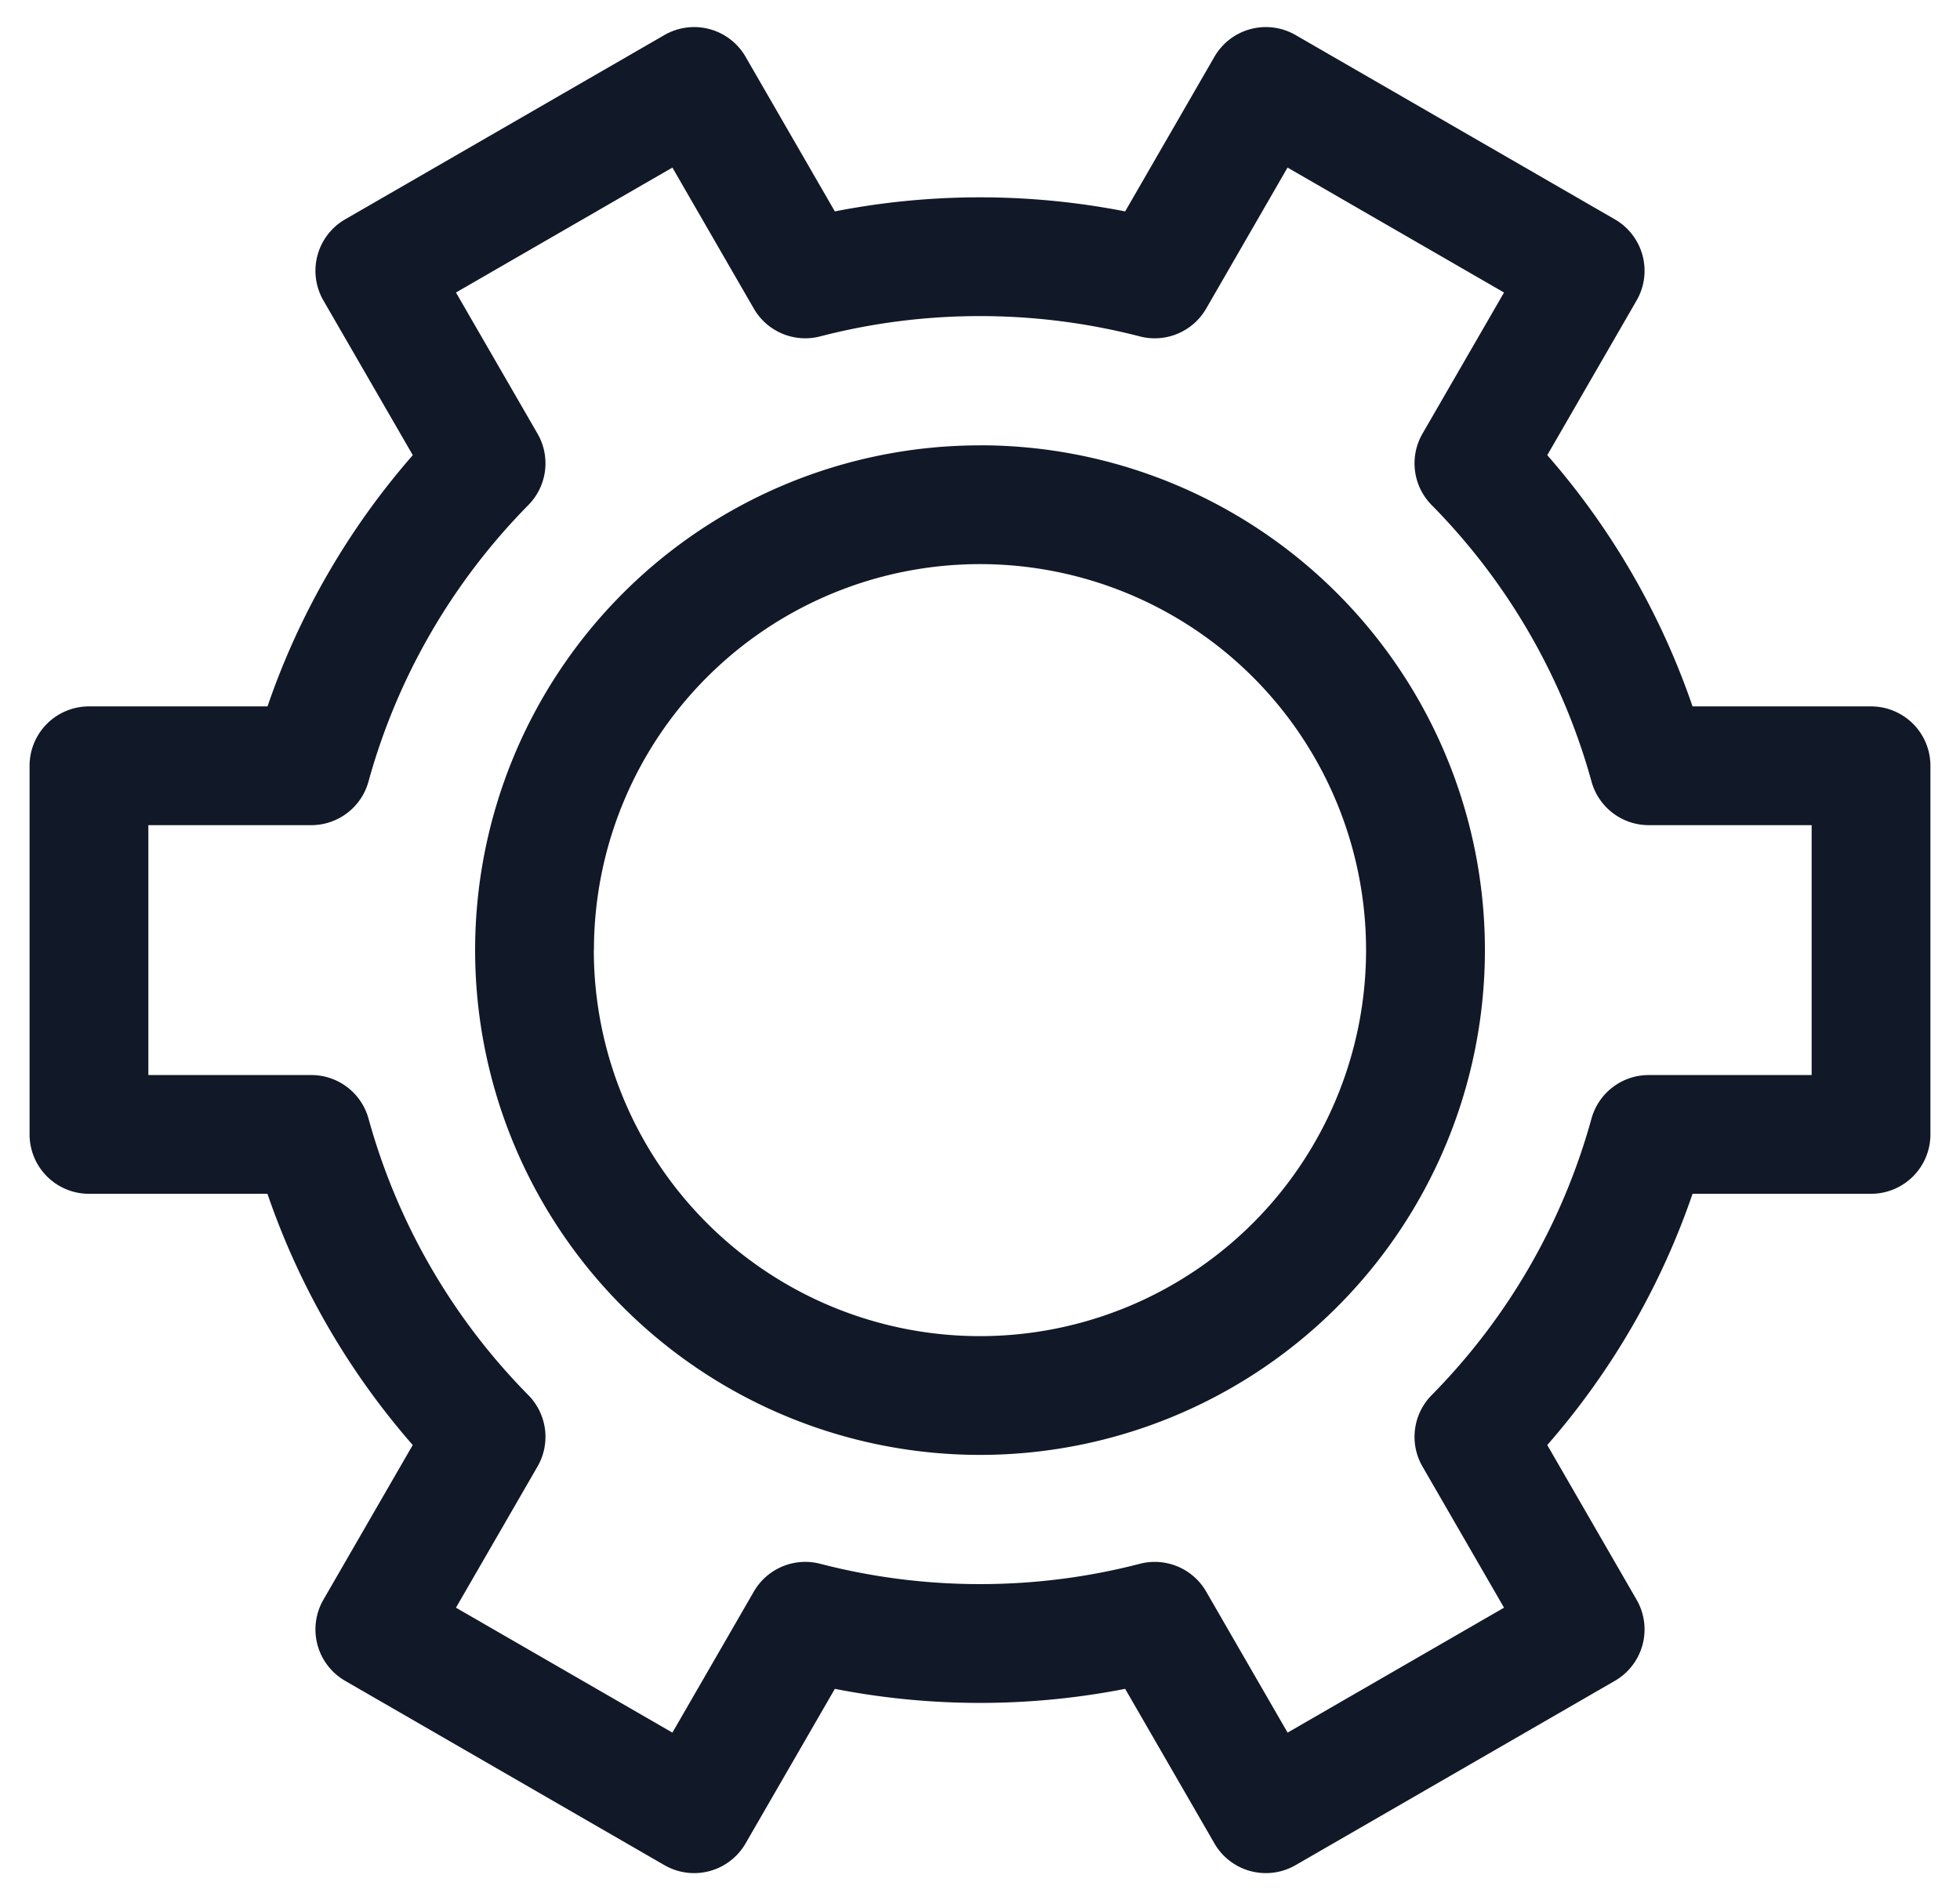 <svg xmlns="http://www.w3.org/2000/svg" width="33" height="32" fill="none" viewBox="0 0 33 32"><path fill="#111827" fill-rule="evenodd" d="M12.553.956A1 1 0 0 0 11.187.59L5.811 3.694a1 1 0 0 0-.366 1.366L6.95 7.665a12.665 12.665 0 0 0-2.446 4.231H1.498a1 1 0 0 0-1 1v6.208a1 1 0 0 0 1 1h3.005a12.664 12.664 0 0 0 2.446 4.231L5.445 26.94a1 1 0 0 0 .366 1.366l5.376 3.104a1 1 0 0 0 1.366-.366l1.503-2.603a12.733 12.733 0 0 0 4.888 0l1.503 2.603a1 1 0 0 0 1.366.366l5.376-3.104a1 1 0 0 0 .366-1.366l-1.504-2.605a12.665 12.665 0 0 0 2.446-4.231h3.005a1 1 0 0 0 1-1v-6.208a1 1 0 0 0-1-1h-3.005a12.664 12.664 0 0 0-2.446-4.231l1.504-2.605a1 1 0 0 0-.366-1.366L21.813.59a1 1 0 0 0-1.366.366L18.944 3.56a12.733 12.733 0 0 0-4.888 0L12.553.956ZM9.05 7.303 7.677 4.926l3.644-2.104 1.371 2.375a1 1 0 0 0 1.117.468c.859-.223 1.76-.342 2.691-.342.93 0 1.832.12 2.69.342a1 1 0 0 0 1.118-.468l1.37-2.375 3.645 2.104-1.373 2.377a1 1 0 0 0 .154 1.202 10.665 10.665 0 0 1 2.692 4.657 1 1 0 0 0 .964.734h2.742v4.208H27.76a1 1 0 0 0-.965.735 10.664 10.664 0 0 1-2.691 4.656 1 1 0 0 0-.154 1.202l1.373 2.377-3.644 2.104-1.371-2.375a1 1 0 0 0-1.117-.468c-.859.223-1.76.342-2.691.342-.93 0-1.832-.12-2.69-.342a1 1 0 0 0-1.118.468l-1.371 2.375-3.644-2.104 1.373-2.377a1 1 0 0 0-.154-1.202 10.664 10.664 0 0 1-2.691-4.656 1 1 0 0 0-.965-.735H2.498v-4.208H5.24a1 1 0 0 0 .964-.734c.49-1.78 1.43-3.377 2.692-4.657a1 1 0 0 0 .154-1.202ZM10 16A6.5 6.5 0 1 1 23 16a6.5 6.5 0 0 1-13.002 0Zm6.5-8.5a8.5 8.5 0 1 0 0 17.001 8.5 8.5 0 0 0 0-17.002Z" clip-rule="evenodd"/></svg>